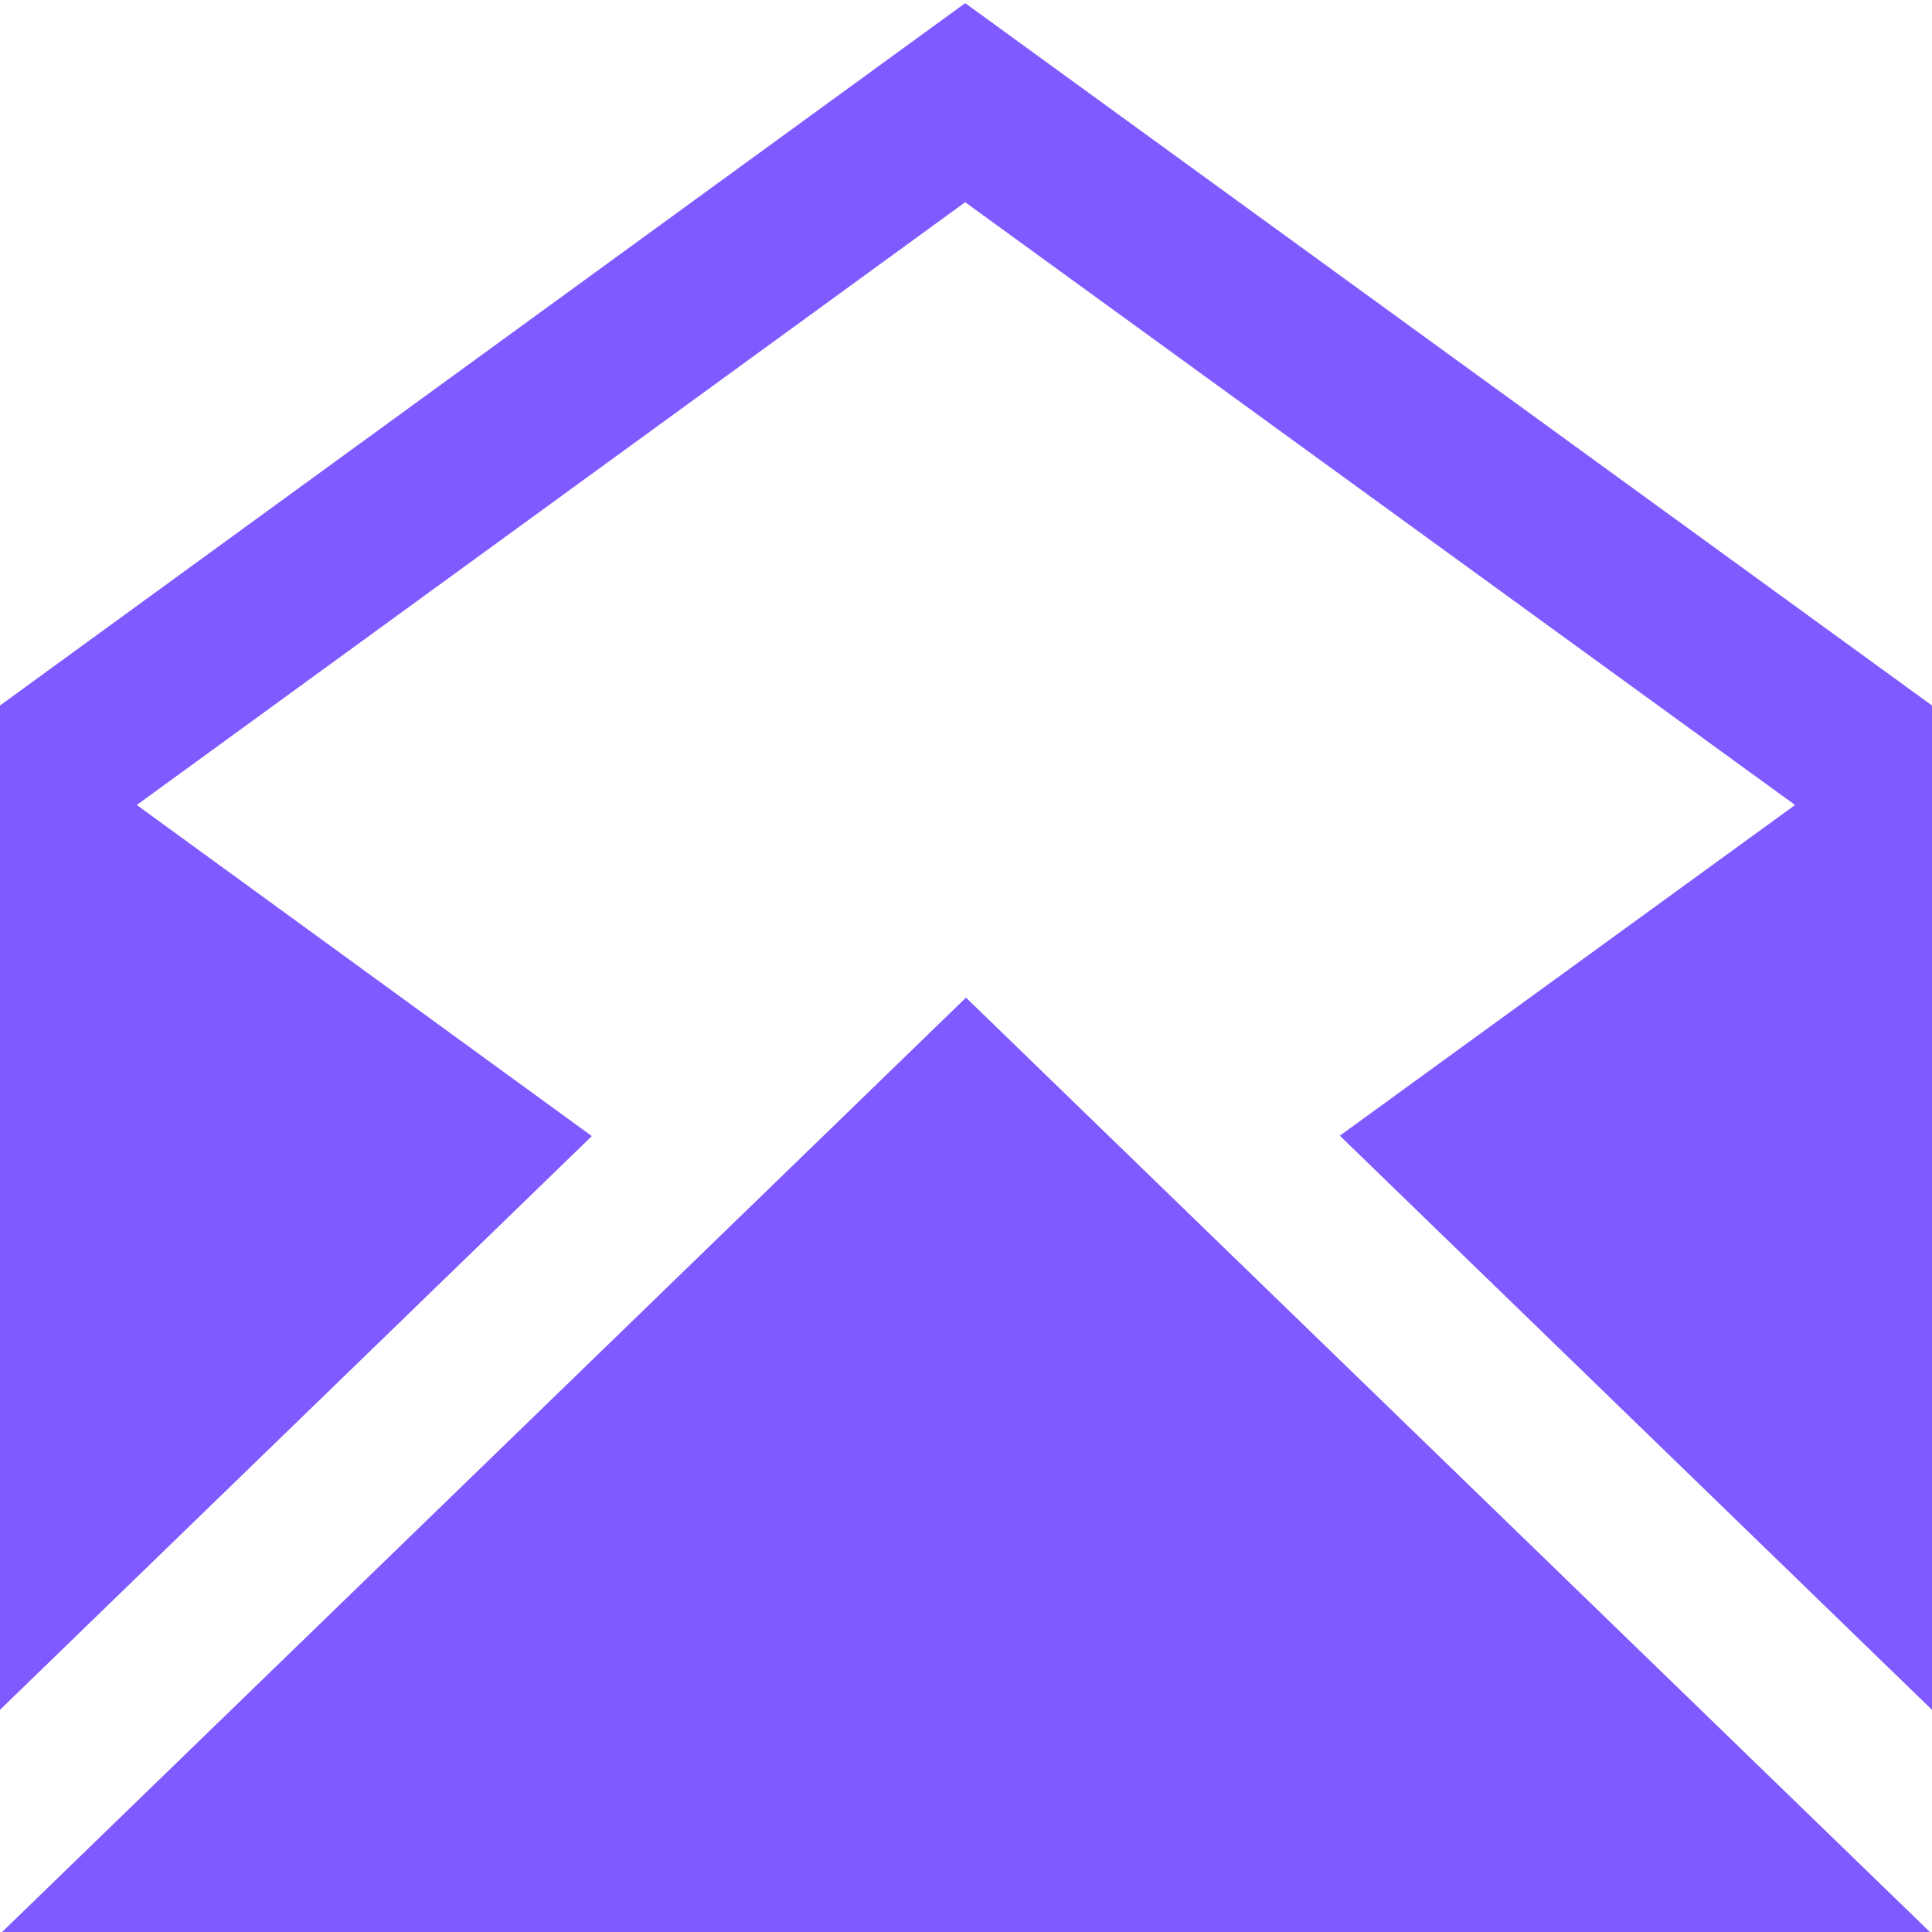 <svg xmlns="http://www.w3.org/2000/svg" width="24" height="24" fill="#7e5aff"><path d="M.026 24L12 12.393 23.974 24H.026zM11.99.039L0 8.764V21.24l7.352-7.127L1.699 10 11.99 2.512 22.299 10l-5.655 4.108L24 21.24V8.764L11.99.039z"/></svg>